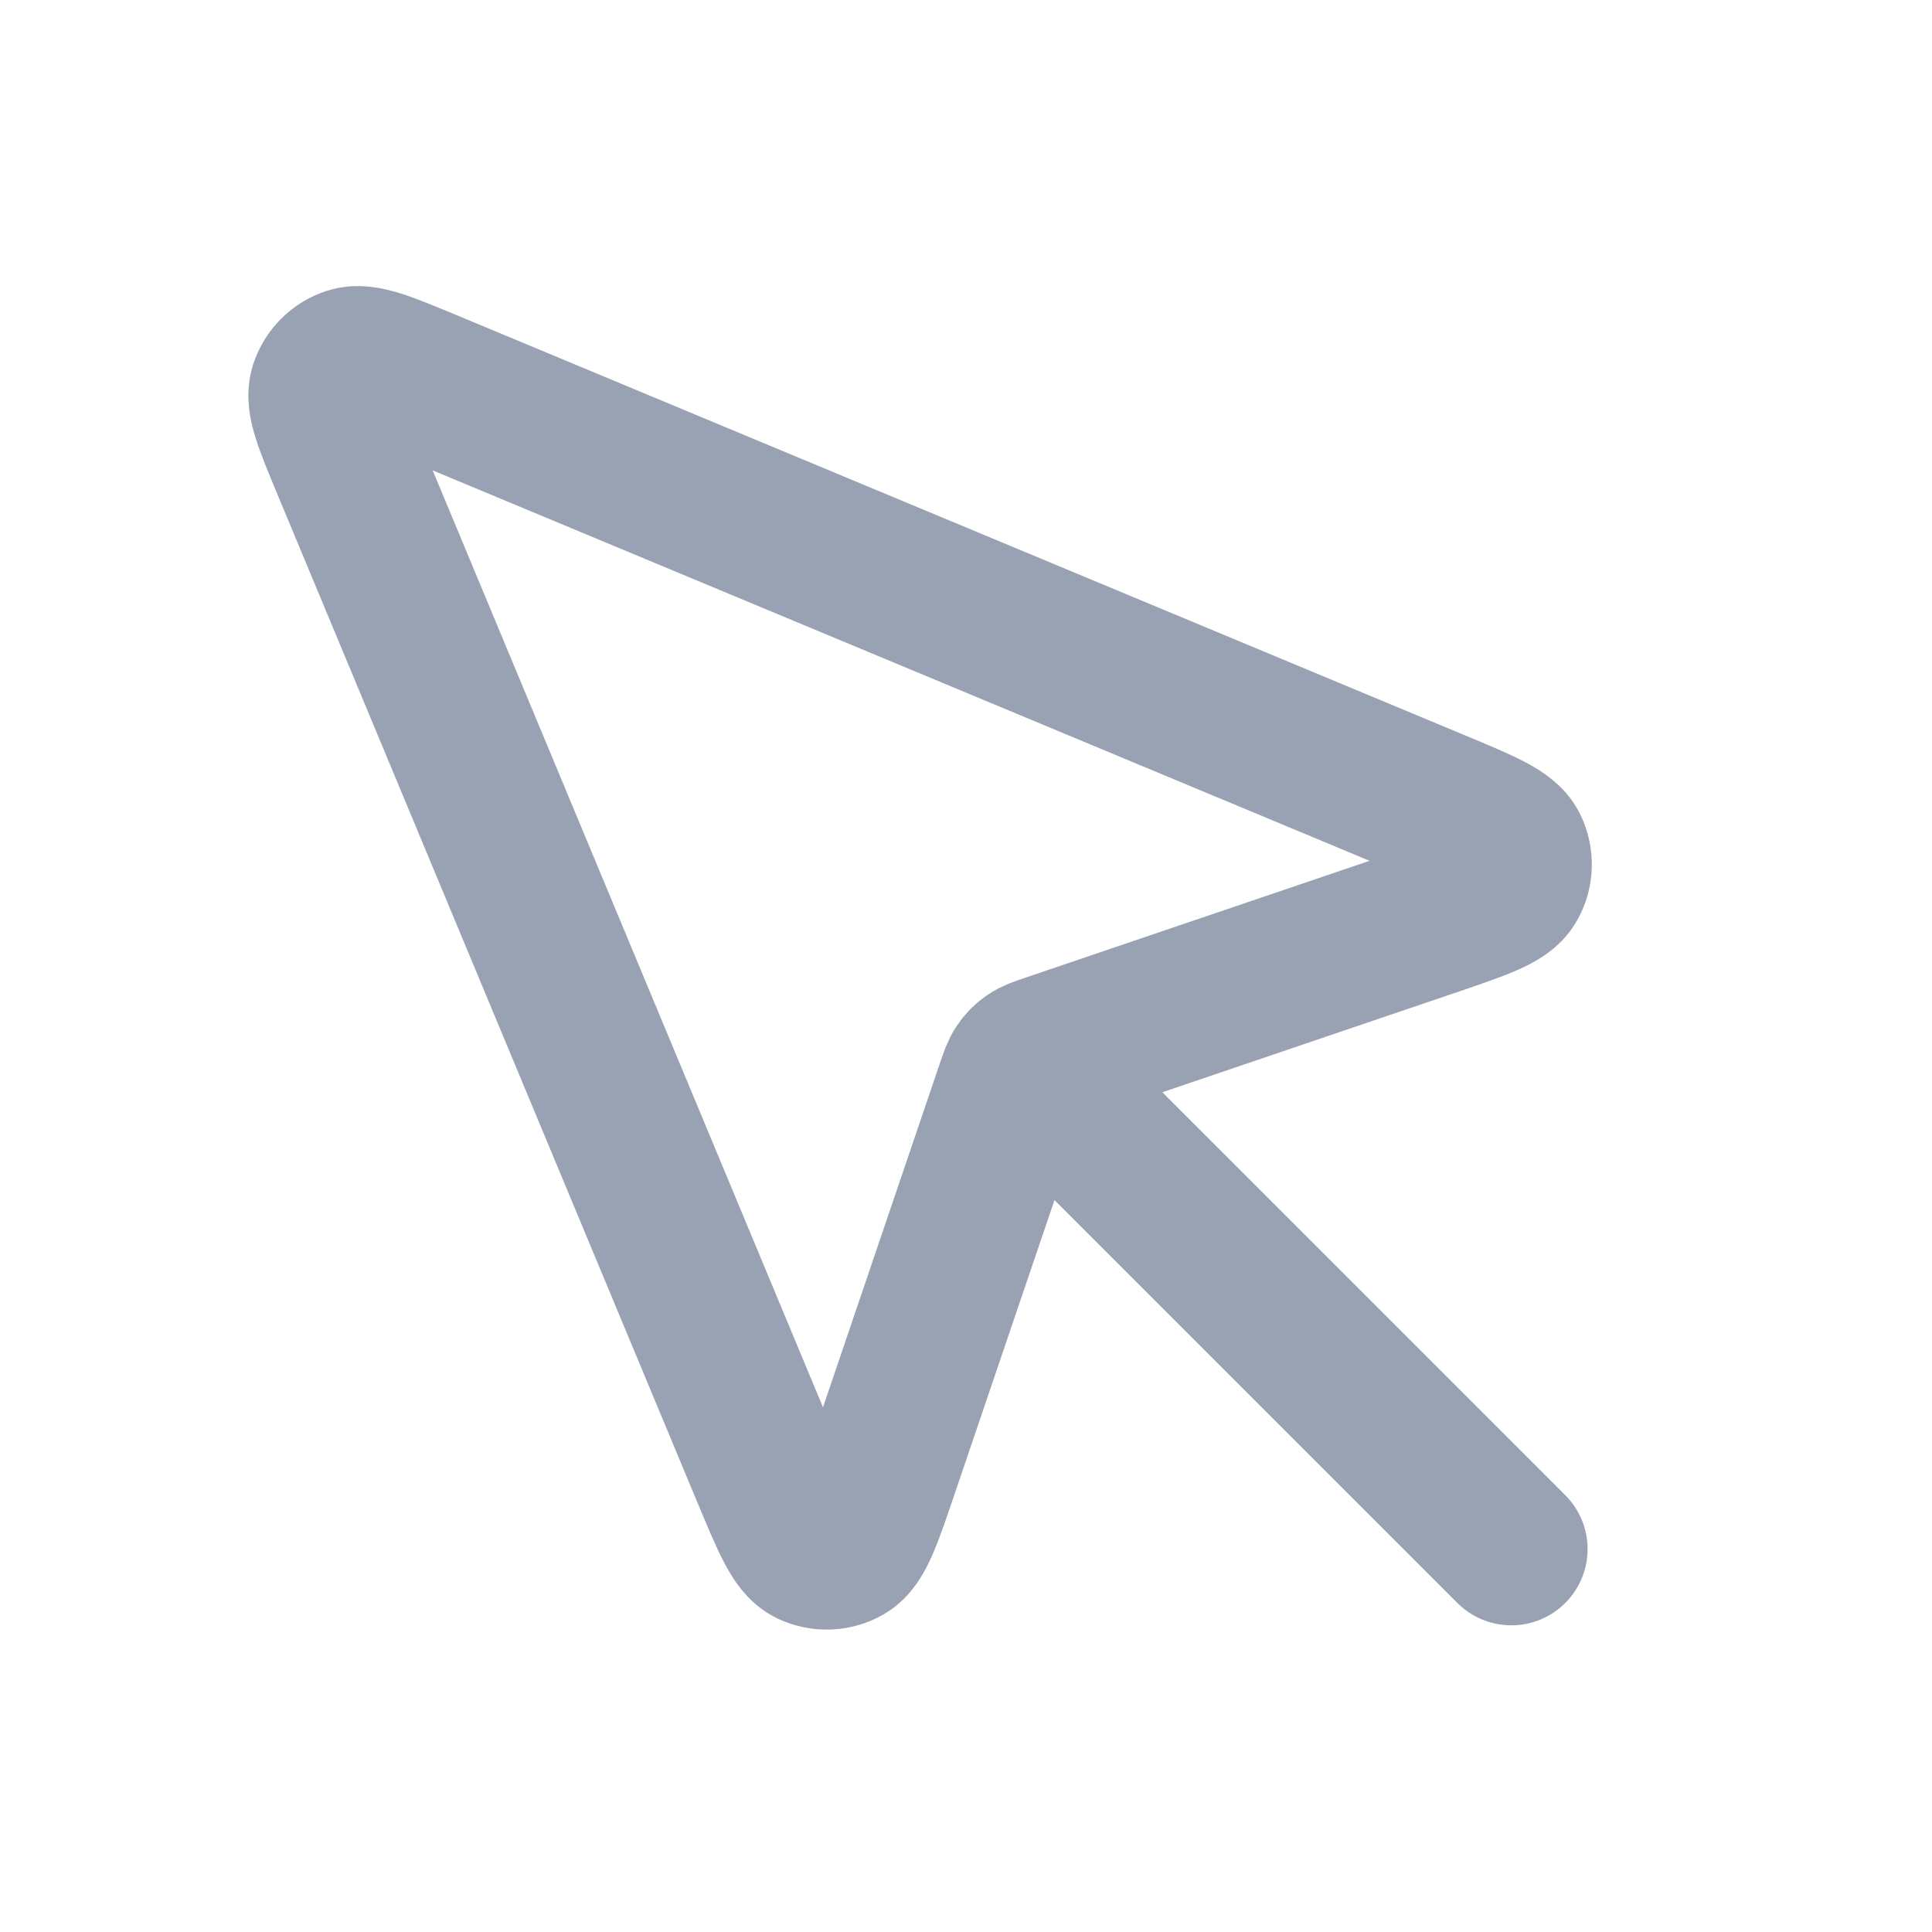 <svg width="19" height="19" viewBox="0 0 19 19" fill="none" xmlns="http://www.w3.org/2000/svg">
<path d="M10.363 10.734L14.863 15.234M14.086 9.048L10.328 10.324C10.225 10.359 10.174 10.376 10.131 10.406C10.093 10.432 10.061 10.464 10.035 10.502C10.005 10.545 9.988 10.597 9.953 10.699L8.676 14.457C8.518 14.923 8.439 15.156 8.315 15.227C8.208 15.288 8.078 15.292 7.967 15.239C7.838 15.177 7.744 14.949 7.554 14.495L3.423 4.579C3.248 4.158 3.16 3.947 3.203 3.815C3.24 3.701 3.329 3.611 3.444 3.574C3.576 3.531 3.786 3.619 4.208 3.794L14.124 7.926C14.578 8.115 14.805 8.21 14.867 8.338C14.921 8.449 14.917 8.579 14.855 8.686C14.785 8.81 14.552 8.889 14.086 9.048Z" stroke="#98A2B3" stroke-width="1.5" stroke-linecap="round" stroke-linejoin="round"/>
</svg>
